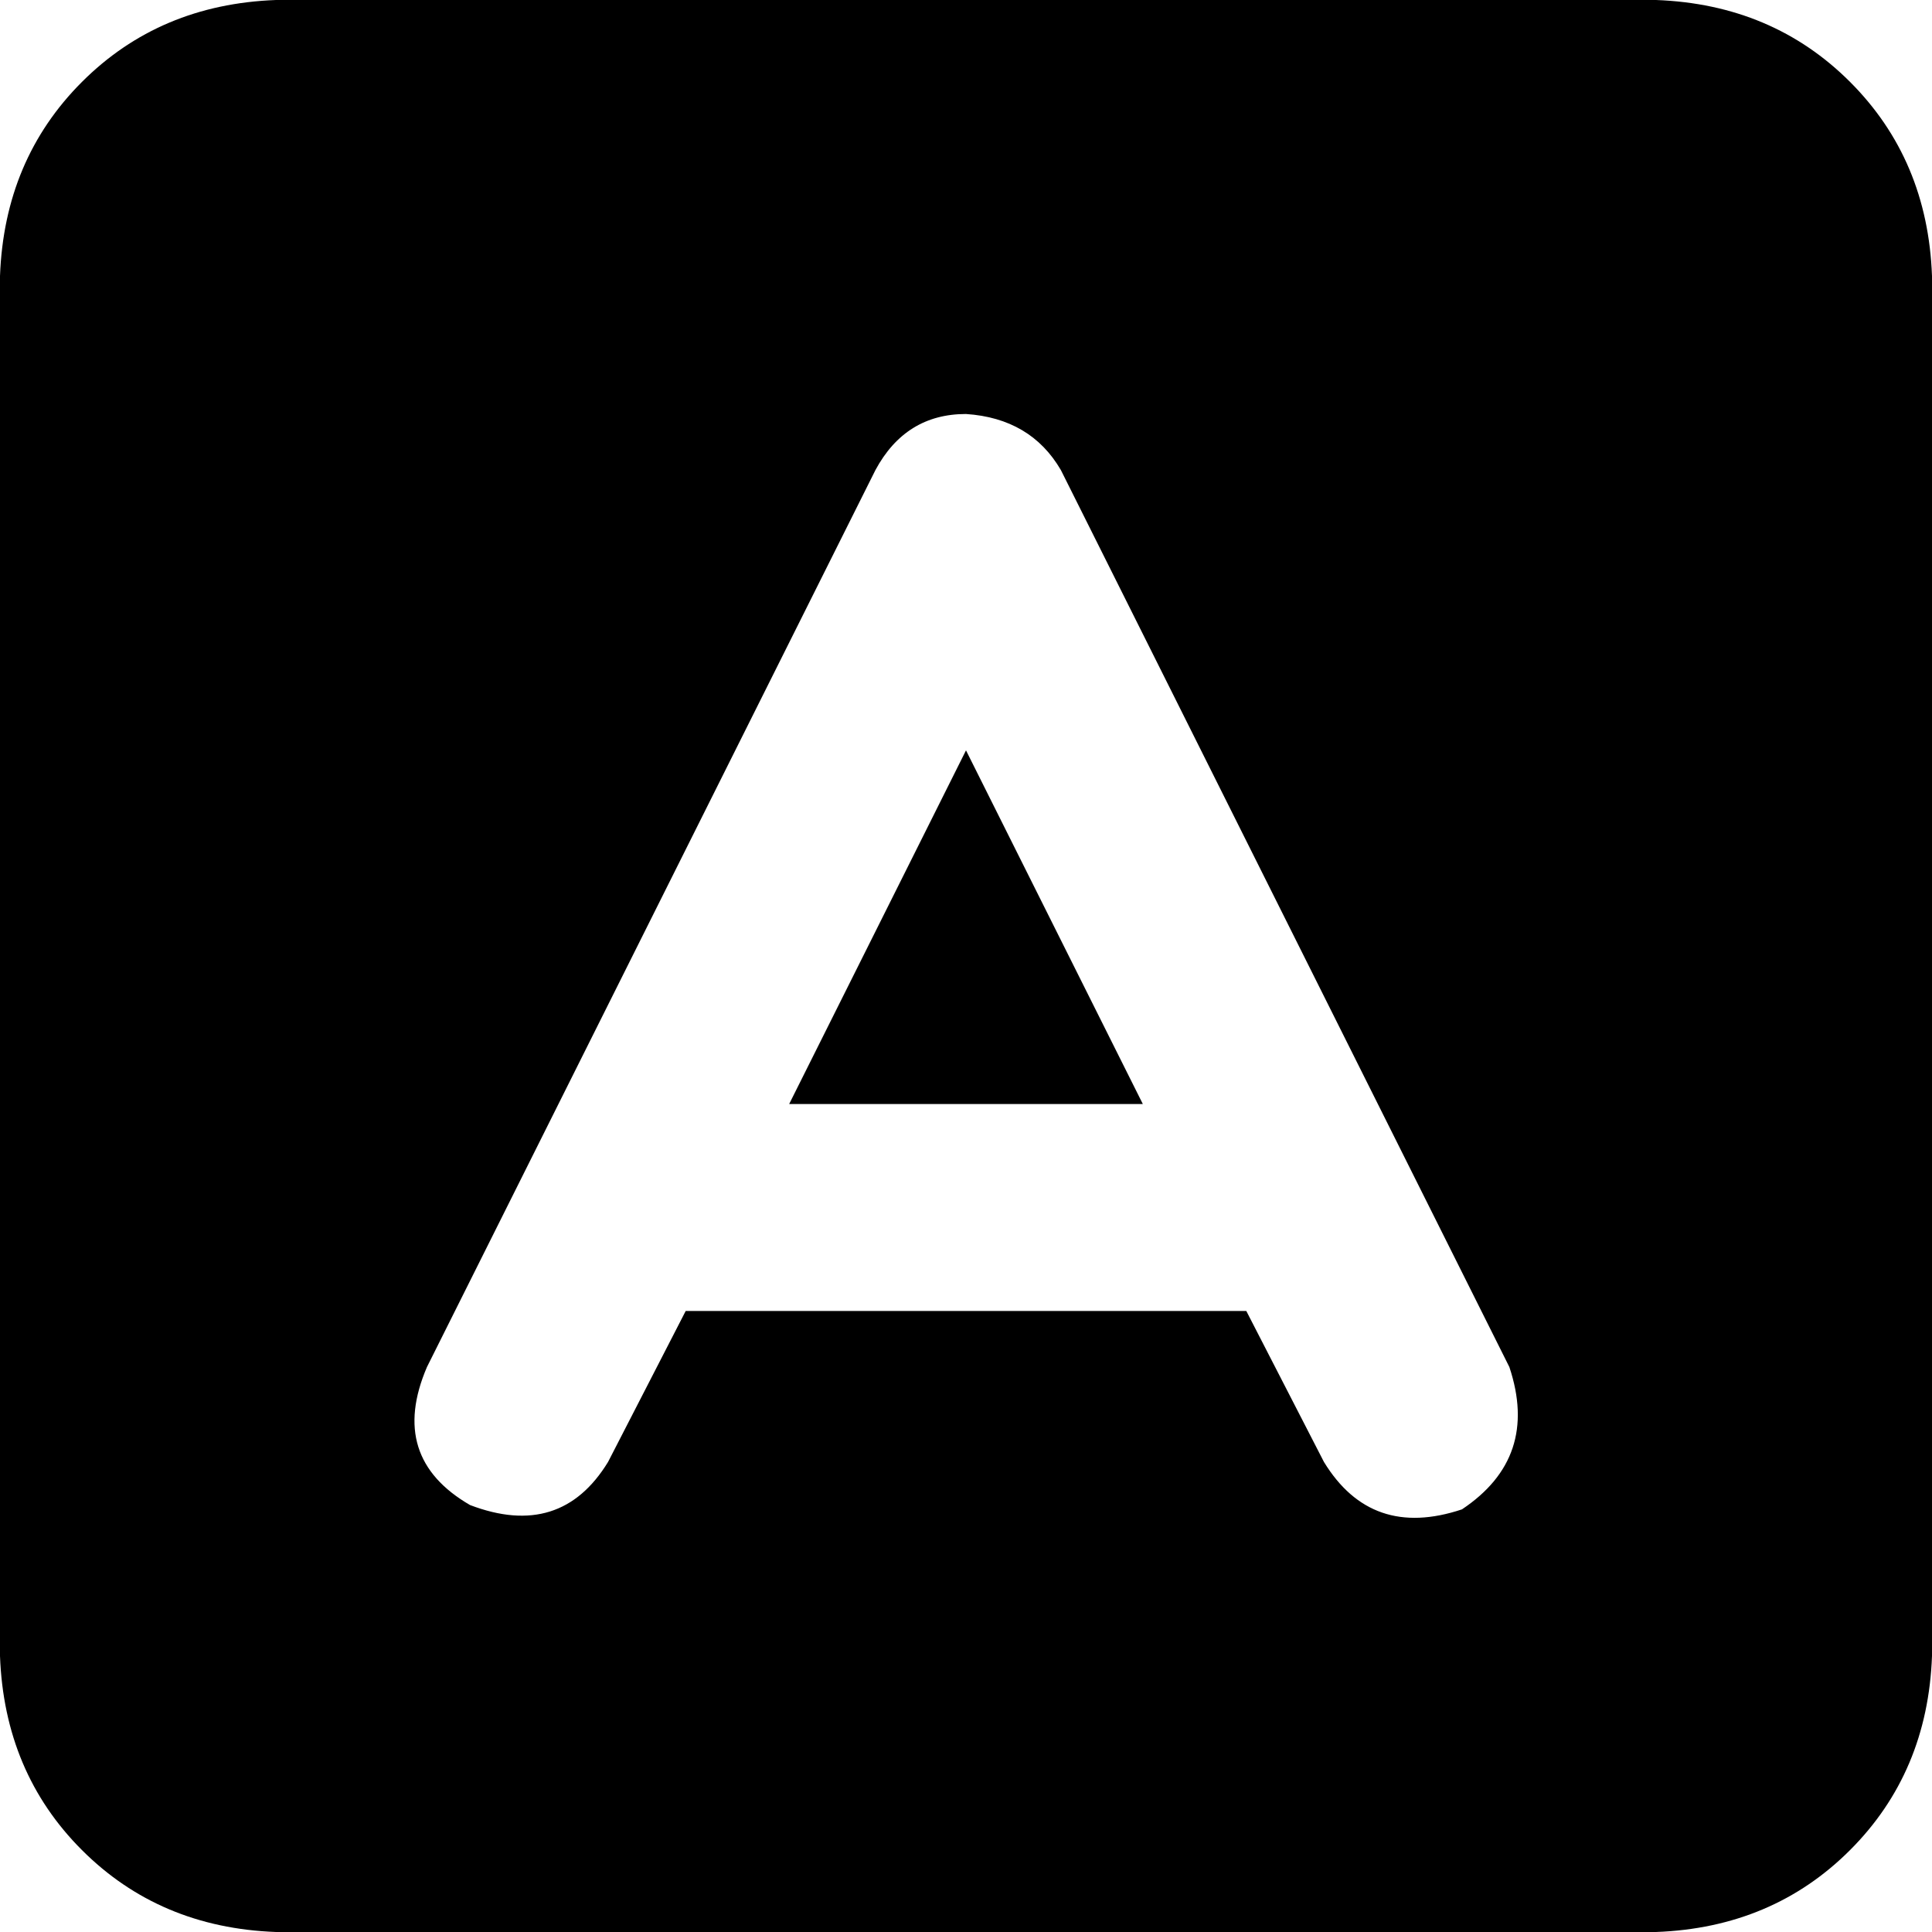 <svg xmlns="http://www.w3.org/2000/svg" viewBox="0 0 512 512">
  <path d="M 73.143 0 Q 42.286 1.143 21.714 21.714 L 21.714 21.714 L 21.714 21.714 Q 1.143 42.286 0 73.143 L 0 438.857 L 0 438.857 Q 1.143 469.714 21.714 490.286 Q 42.286 510.857 73.143 512 L 438.857 512 L 438.857 512 Q 469.714 510.857 490.286 490.286 Q 510.857 469.714 512 438.857 L 512 73.143 L 512 73.143 Q 510.857 42.286 490.286 21.714 Q 469.714 1.143 438.857 0 L 73.143 0 L 73.143 0 Z M 256 109.714 Q 273.143 110.857 281.143 124.571 L 400 362.286 L 400 362.286 Q 408 386.286 387.429 400 Q 363.429 408 350.857 387.429 L 330.286 347.429 L 330.286 347.429 L 181.714 347.429 L 181.714 347.429 L 161.143 387.429 L 161.143 387.429 Q 148.571 408 124.571 398.857 Q 102.857 386.286 113.143 362.286 L 232 124.571 L 232 124.571 Q 240 109.714 256 109.714 L 256 109.714 Z M 256 198.857 L 209.143 292.571 L 256 198.857 L 209.143 292.571 L 302.857 292.571 L 302.857 292.571 L 256 198.857 L 256 198.857 Z" />
</svg>